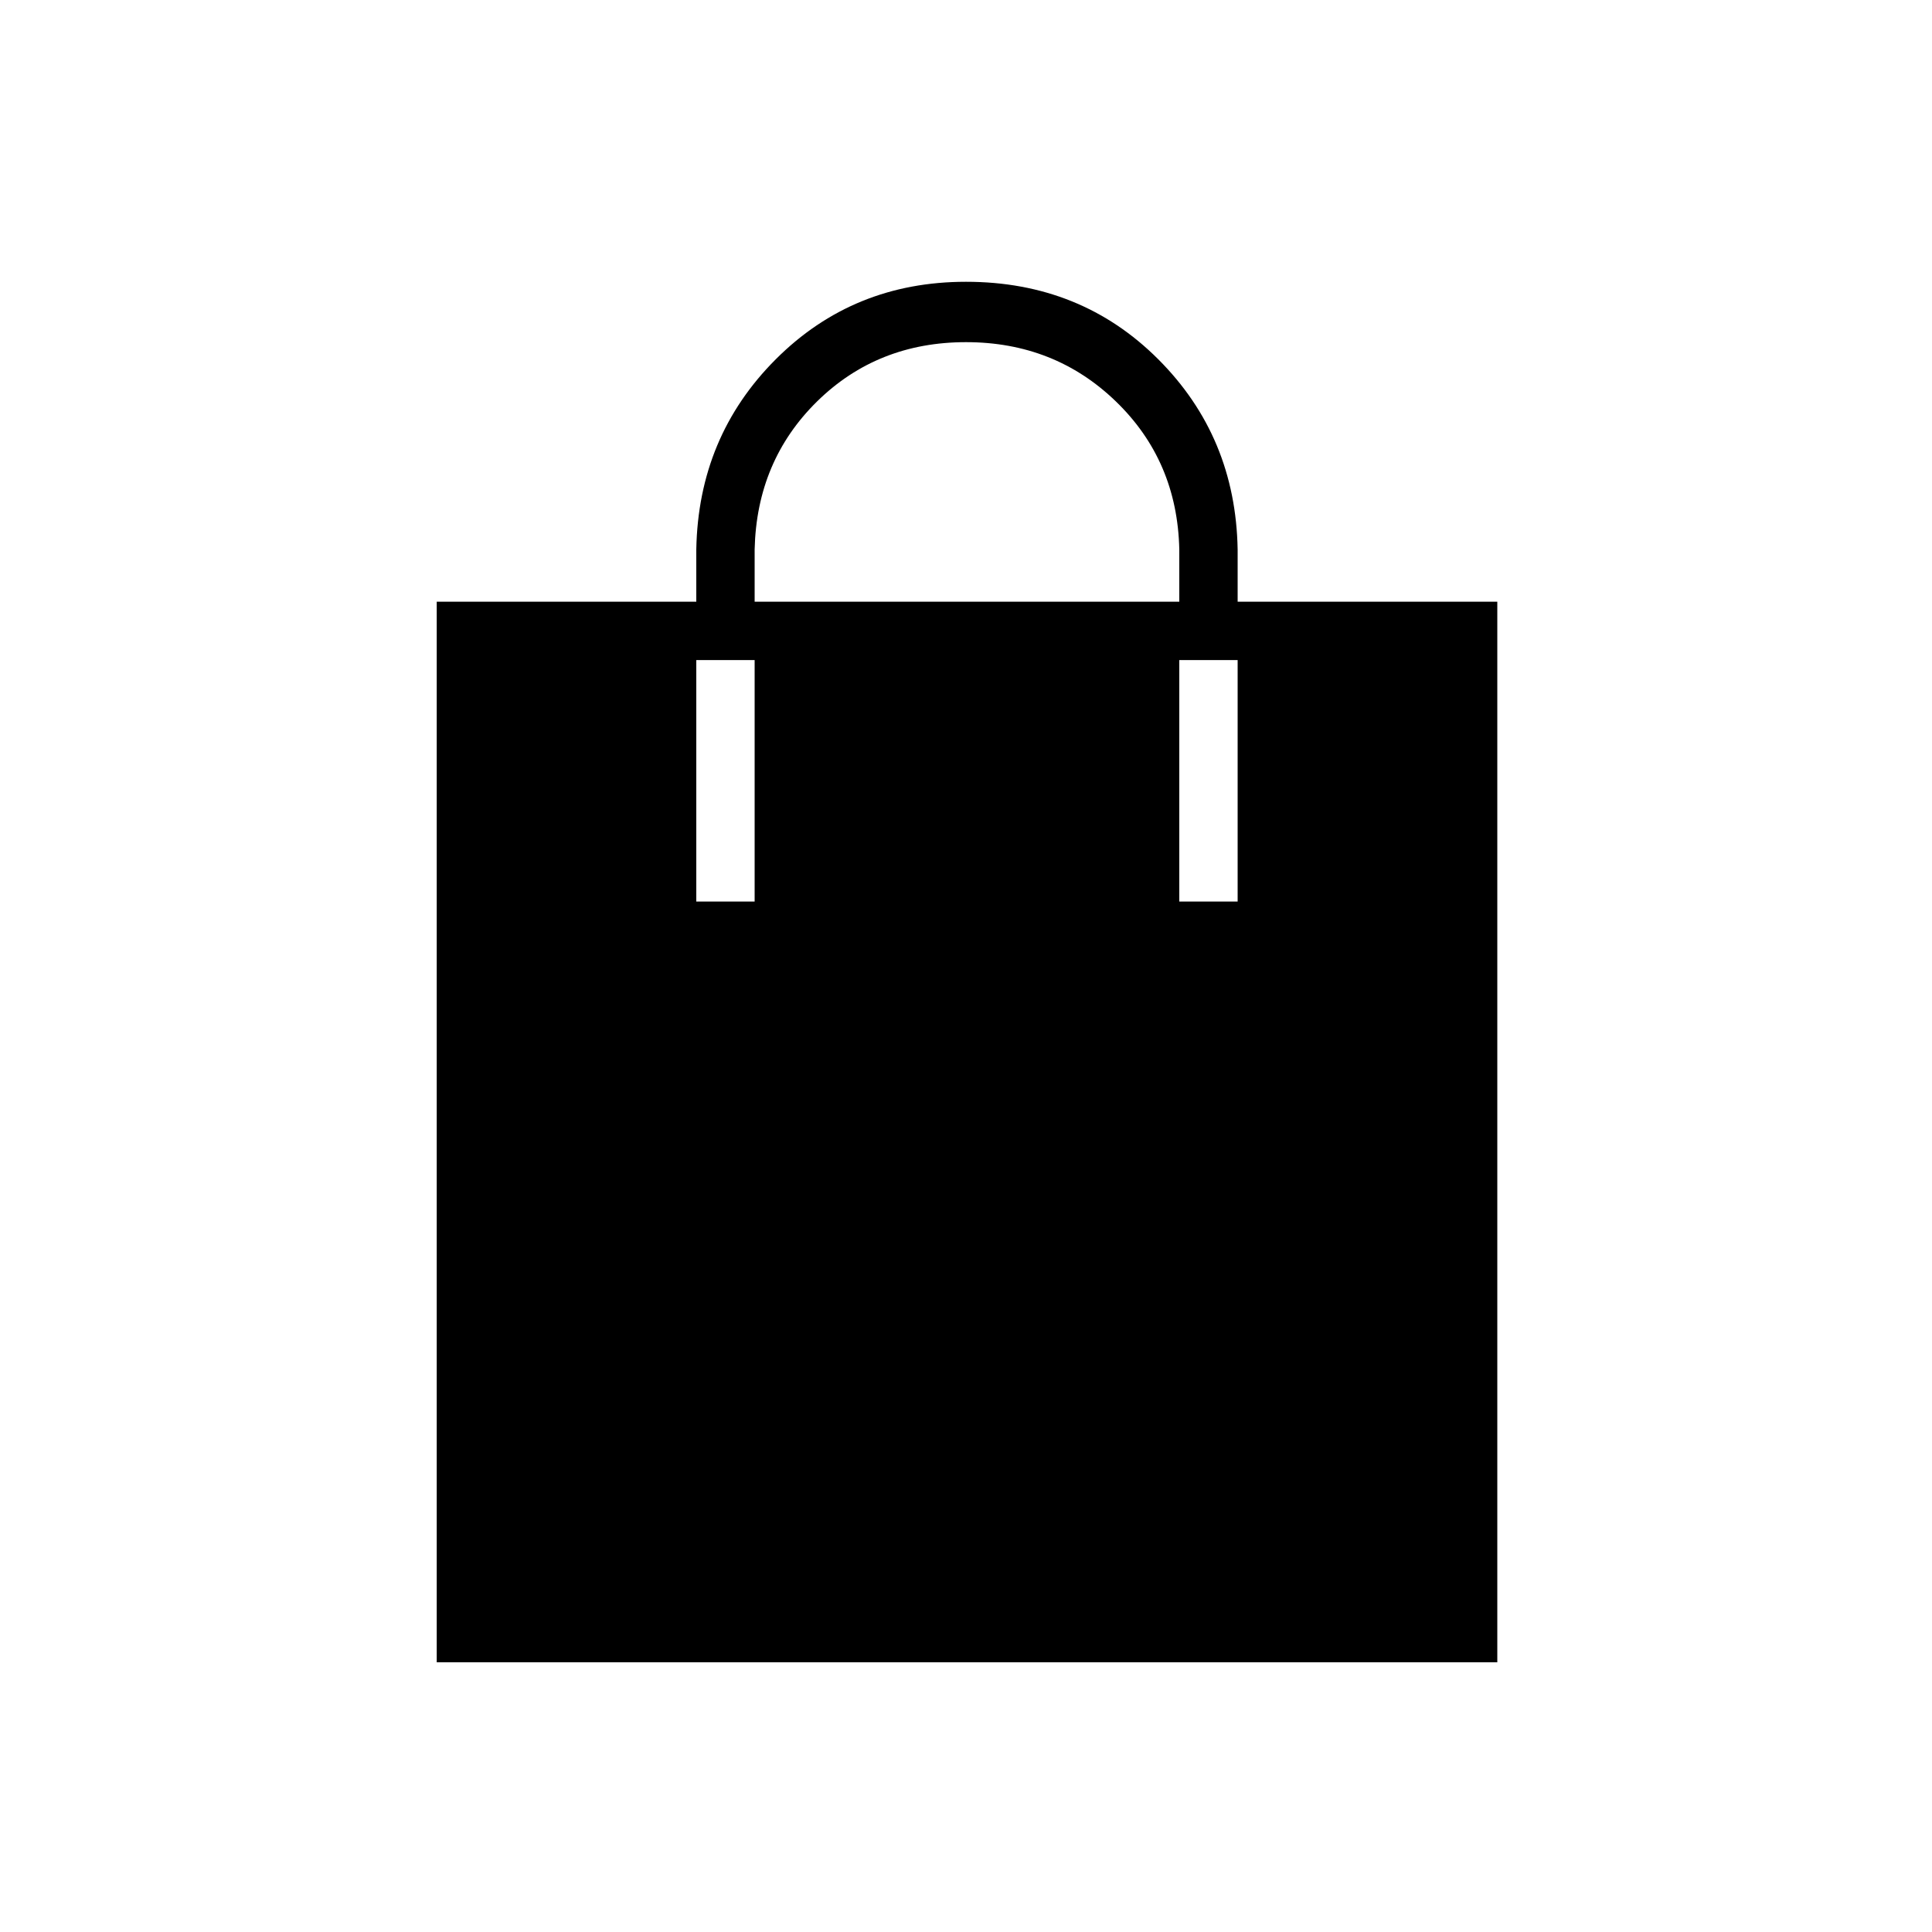 <svg xmlns="http://www.w3.org/2000/svg" height="20" width="20"><path d="M4.521 17.208V6.229H7.208V5.688Q7.229 4.521 8.031 3.719Q8.833 2.917 10 2.917Q11.188 2.917 11.99 3.719Q12.792 4.521 12.812 5.688V6.229H15.5V17.208ZM10 3.542Q9.083 3.542 8.458 4.156Q7.833 4.771 7.812 5.688V6.229H12.208V5.688Q12.188 4.771 11.552 4.156Q10.917 3.542 10 3.542ZM7.208 9.333H7.812V6.833H7.208ZM12.208 9.333H12.812V6.833H12.208Z"/></svg>